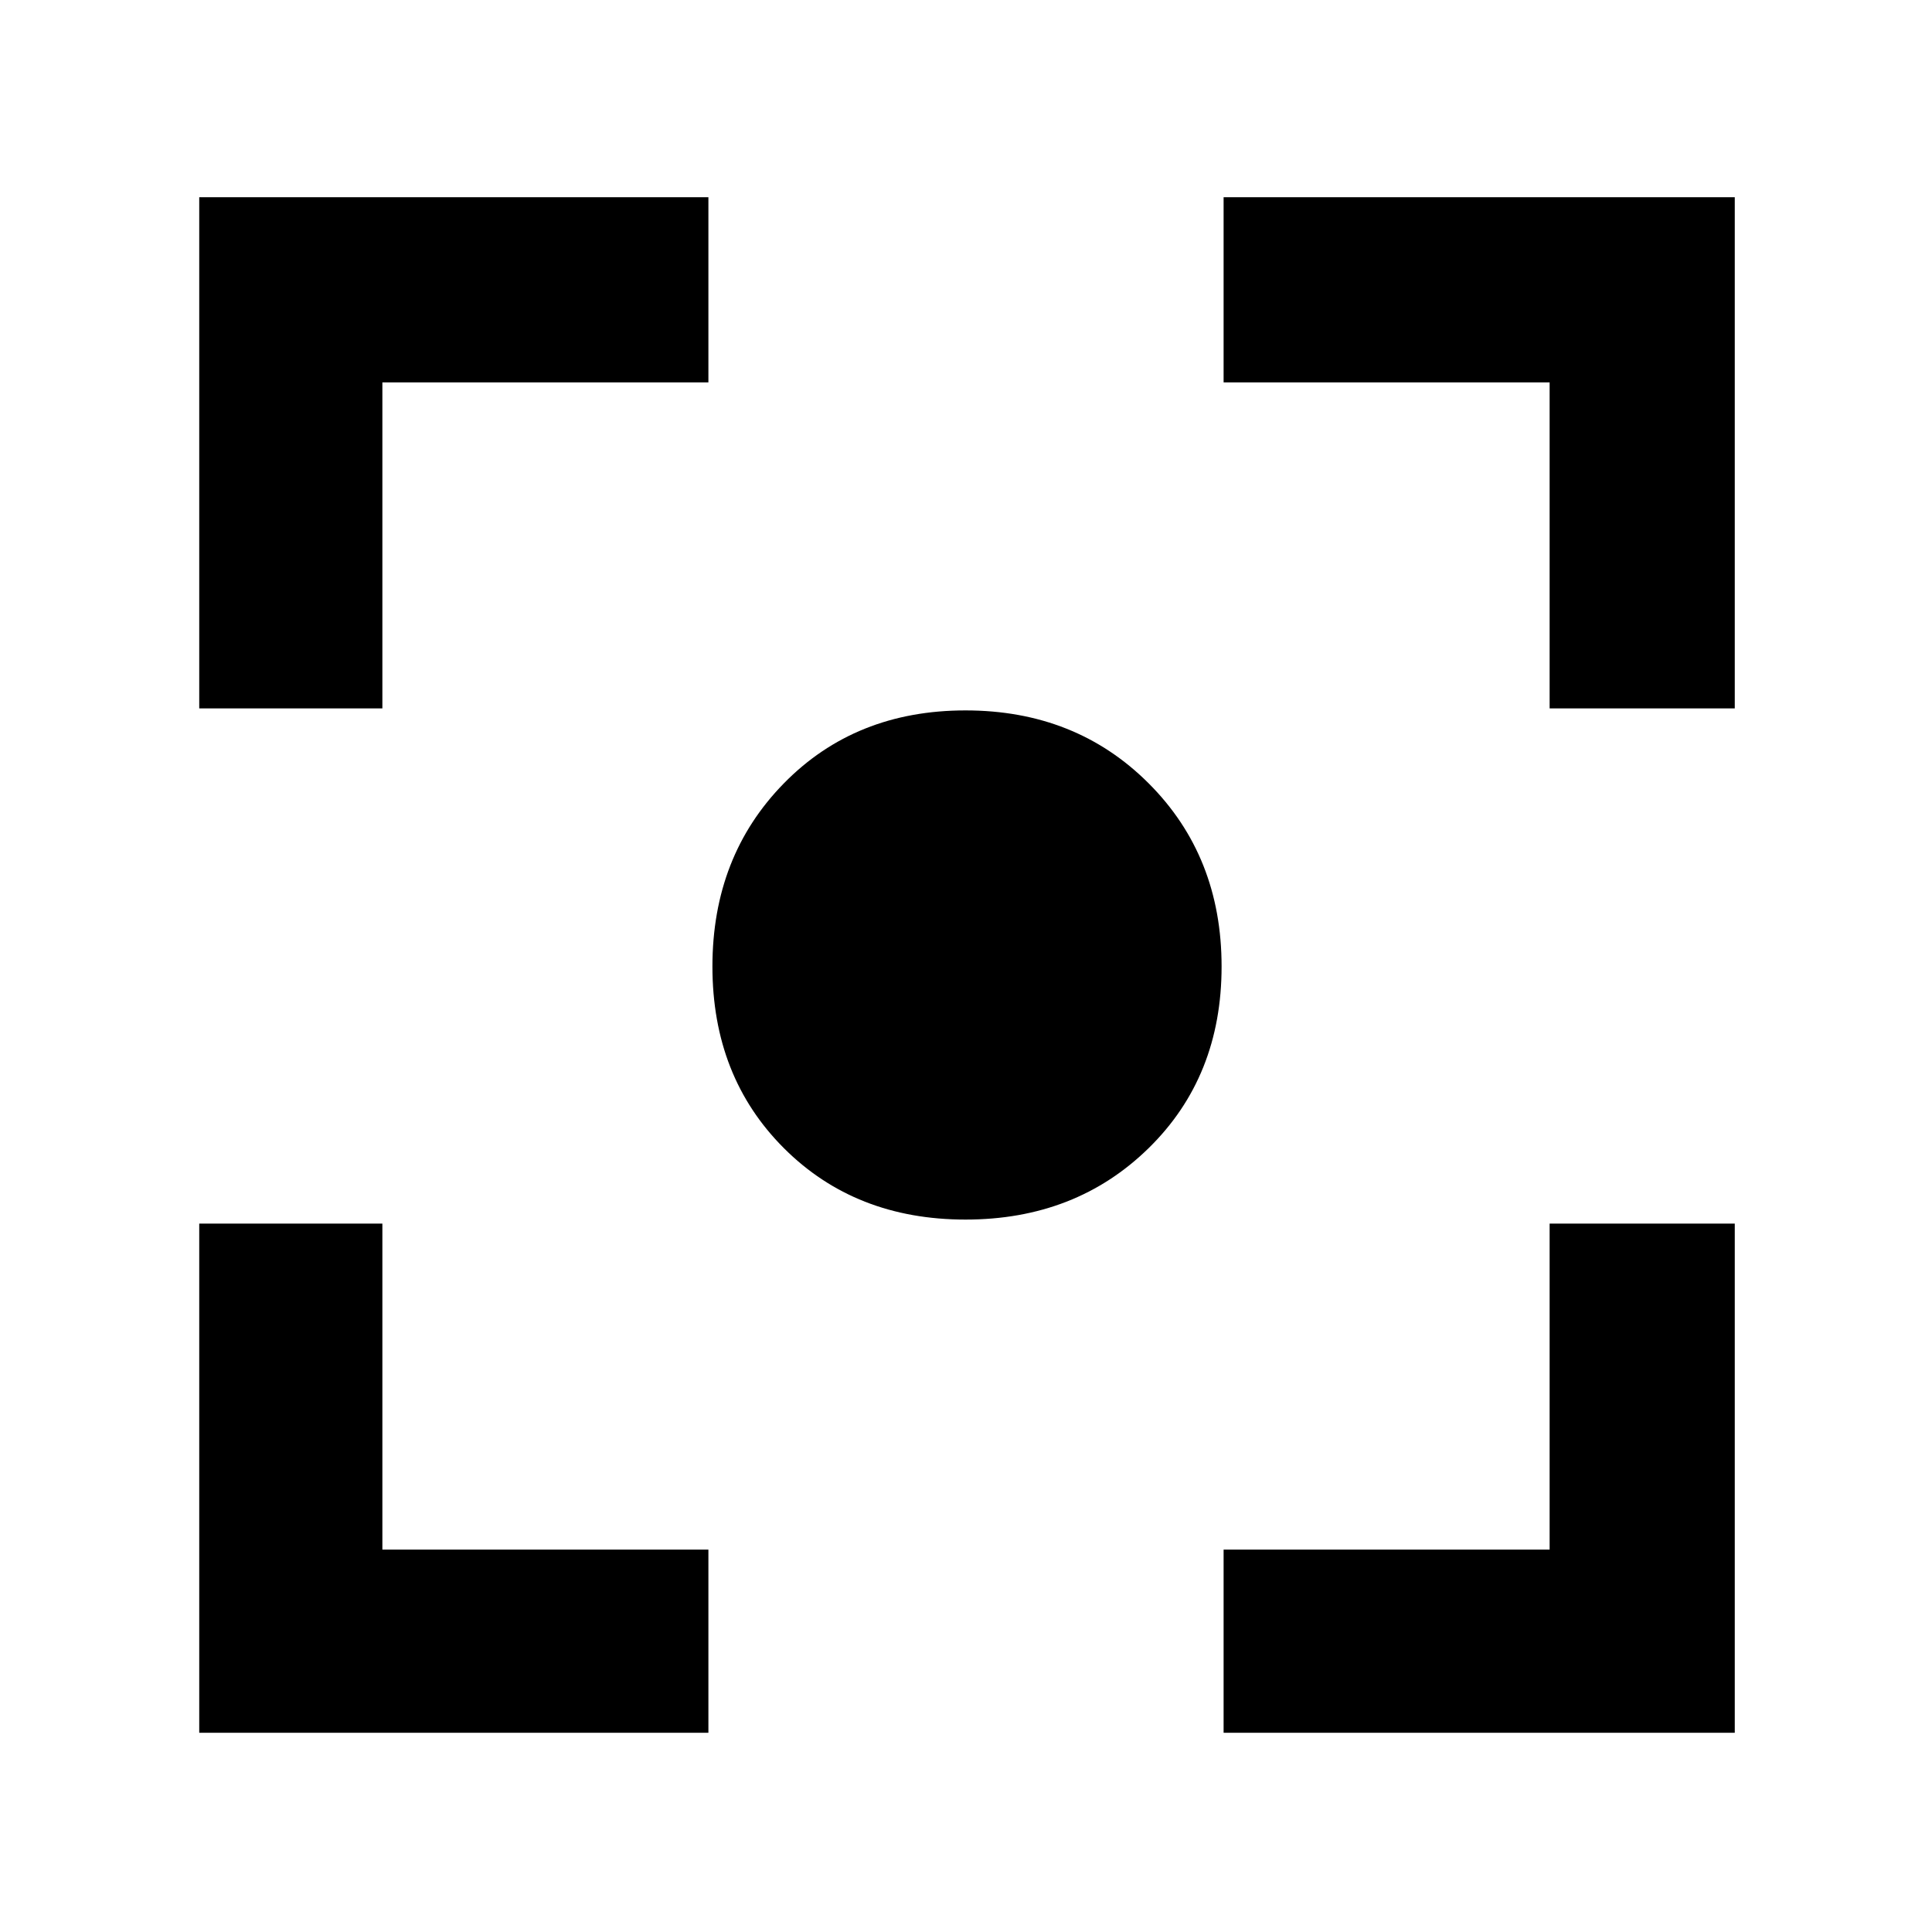 <svg xmlns="http://www.w3.org/2000/svg" height="48" viewBox="0 -960 960 960" width="48"><path d="M99-99v-253h91v162h162v91H99Zm509 0v-91h162v-162h92v253H608ZM99-608v-254h253v92H190v162H99Zm671 0v-162H608v-92h254v254h-92ZM479.76-354q-54.76 0-90.26-35.5Q354-425 354-479.76q0-54.77 35.5-91Q425-607 479.76-607q54.77 0 91 36.24 36.24 36.23 36.24 91 0 54.76-36.24 90.26-36.23 35.5-91 35.5Z"/></svg>